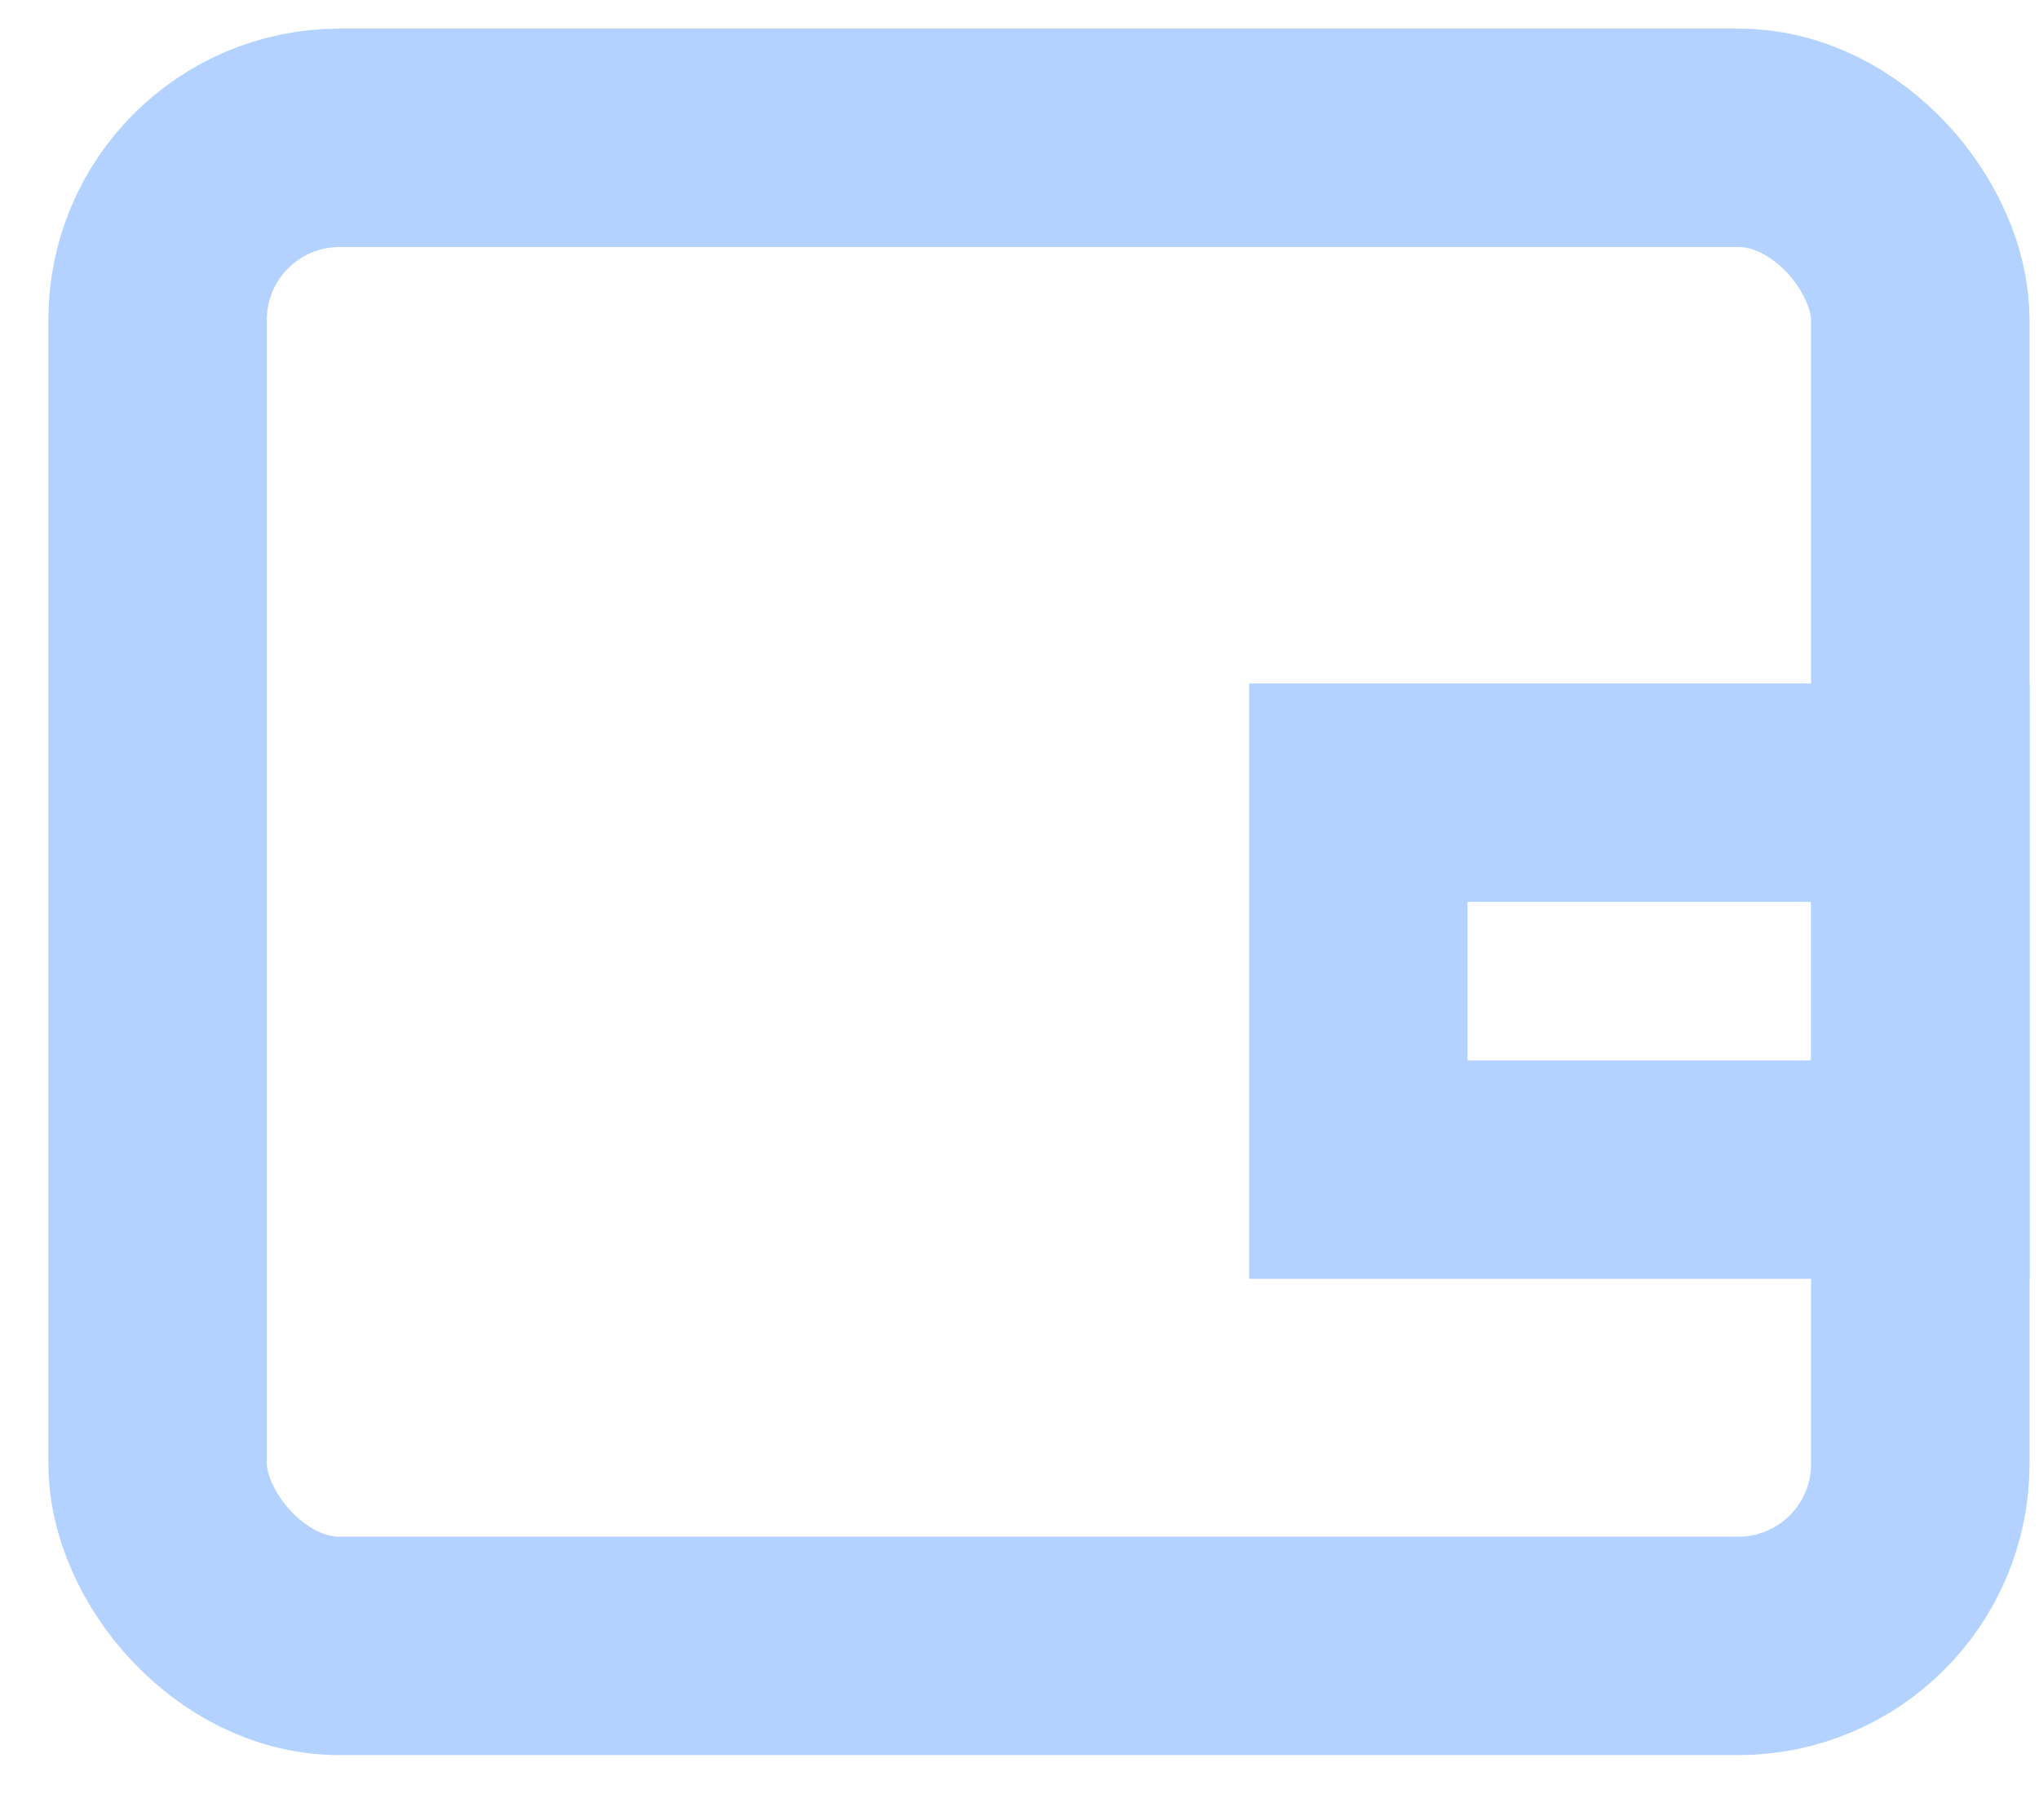 <svg width="28" height="25" viewBox="0 0 28 25" fill="none" xmlns="http://www.w3.org/2000/svg">
<rect x="2.164" y="1.893" width="24.206" height="20.714" rx="2.5" stroke="#B4D2FF" stroke-width="3"/>
<rect x="18.653" y="10.888" width="7.718" height="5.177" stroke="#B4D2FF" stroke-width="3"/>
</svg>
